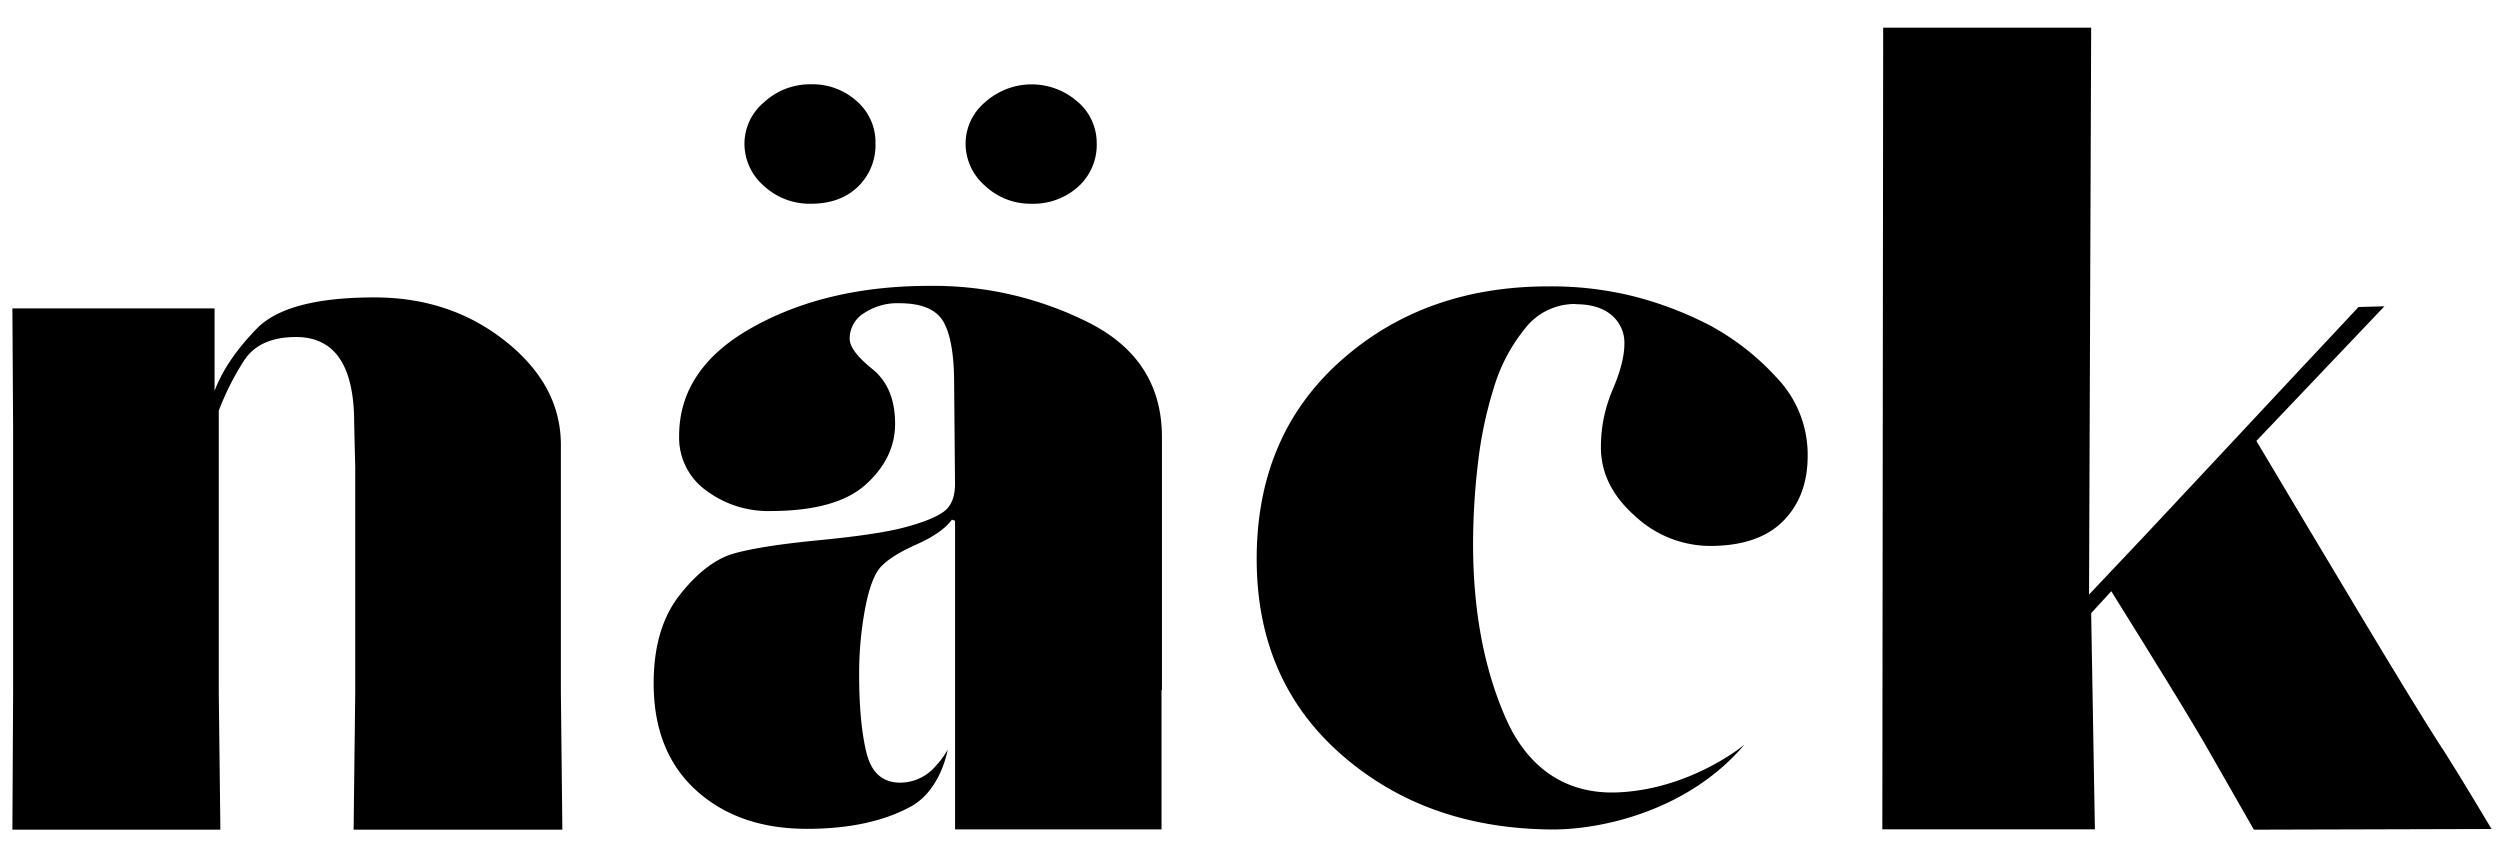 <svg id="Lager_1" data-name="Lager 1" xmlns="http://www.w3.org/2000/svg" viewBox="0 0 588.99 198.55"><title>Rityta 1</title><path d="M371.15,71.62a14.81,14.81,0,0,0-11.8,5.7,40.69,40.69,0,0,0-7.4,14,95.52,95.52,0,0,0-3.77,18,163.31,163.31,0,0,0-1.13,18.78q0,23.58,7.68,41.06c5.12,11.66,14.18,18.27,27.08,17.49,17.05-1,29.19-11.23,29.19-11.23-13.53,15.93-34.42,20.2-46,20-19.12-.27-35.38-5.83-48.8-17.49s-20.13-27.07-20.13-46.24q0-29,19.75-46.64T365,67.47a79.65,79.65,0,0,1,20.38,2.47,83.87,83.87,0,0,1,17.48,6.73,59.26,59.26,0,0,1,15.6,12.18,26.22,26.22,0,0,1,7.42,18.52q0,9.6-5.81,15.42t-17.16,5.83a26,26,0,0,1-17.79-7.13q-8-7.12-7.95-16.19a34,34,0,0,1,2.76-13.47Q382.7,85.35,382.7,81a8.48,8.48,0,0,0-3-6.74c-2-1.72-4.86-2.59-8.54-2.59"/><path d="M83.31,195.47h49.18l-.35-32.39V104.79q0-14-13-24.36T88.21,70.07q-20.59,0-27.75,7.38T50.55,92.09V72.66H2.92l.17,28.5v61.92l-.17,32.39h49l-.38-32.39V96.76A63,63,0,0,1,57.4,85.1Q61,79.4,69.74,79.4q13.7,0,13.7,20.21l.25,10.62v52.85Z"/><path d="M575.4,176.38q-5.91-9.16-18.71-30.5t-25.1-42l30.17-31.72-6.1.17s-28.19,30.09-37,39.57S501,130.76,492.17,140.07l.5-133.55h-49l-.2,188.87h50.08l-.88-50.93,4.74-5.17q6.46,10.34,13.45,21.71t10.34,17.32l9.8,17.15,56-.16s-7.63-12.81-11.56-18.93"/><path d="M273.75,162.58V103q0-18.21-17.12-26.93a81.24,81.24,0,0,0-37.49-8.72Q195,67.32,177.5,77T160,102.71a15.29,15.29,0,0,0,6.42,12.88,24.3,24.3,0,0,0,15,4.81q15.62,0,22.54-6.24t6.92-14.32q0-8.59-5.35-12.89t-5.35-7.16a7,7,0,0,1,3.36-6,14.12,14.12,0,0,1,8.33-2.35q7.94,0,10.43,4.42t2.49,14.54L225,114c0,3.12-.92,5.32-2.76,6.62s-4.9,2.51-9.17,3.64-10.92,2.12-20,3-15.73,1.91-20.08,3.12-8.63,4.46-12.81,9.74S154,152.38,154,161q0,16.11,10,25.19t26.11,9.08c10,0,18.16-1.8,24.48-5.25,7.12-3.89,8.68-13.39,8.68-13.39a20.57,20.57,0,0,1-2.86,3.88,11,11,0,0,1-8.31,3.88q-6.21,0-7.95-7t-1.74-18.66a83.16,83.16,0,0,1,1.37-15.16q1.37-7.38,3.72-10c1.57-1.72,4.39-3.5,8.44-5.31s6.83-3.76,8.32-5.83l.75.25,0,72.73h48.64s0-30.46,0-32.89"/><path d="M242.91,48A15.8,15.8,0,0,0,254,44a13.26,13.26,0,0,0,4.38-10.28,12.75,12.75,0,0,0-4.5-9.75,16.39,16.39,0,0,0-21.78.1,12.72,12.72,0,0,0-4.61,9.65,13.12,13.12,0,0,0,4.61,10.07A15.54,15.54,0,0,0,242.91,48"/><path d="M191.05,48q6.91,0,11.06-4a13.61,13.61,0,0,0,4.15-10.28,12.81,12.81,0,0,0-4.38-9.86,15.52,15.52,0,0,0-10.83-4A15.89,15.89,0,0,0,180,24.1a12.76,12.76,0,0,0-4.61,9.65A13.16,13.16,0,0,0,180,43.82,15.84,15.84,0,0,0,191.05,48"/></svg>